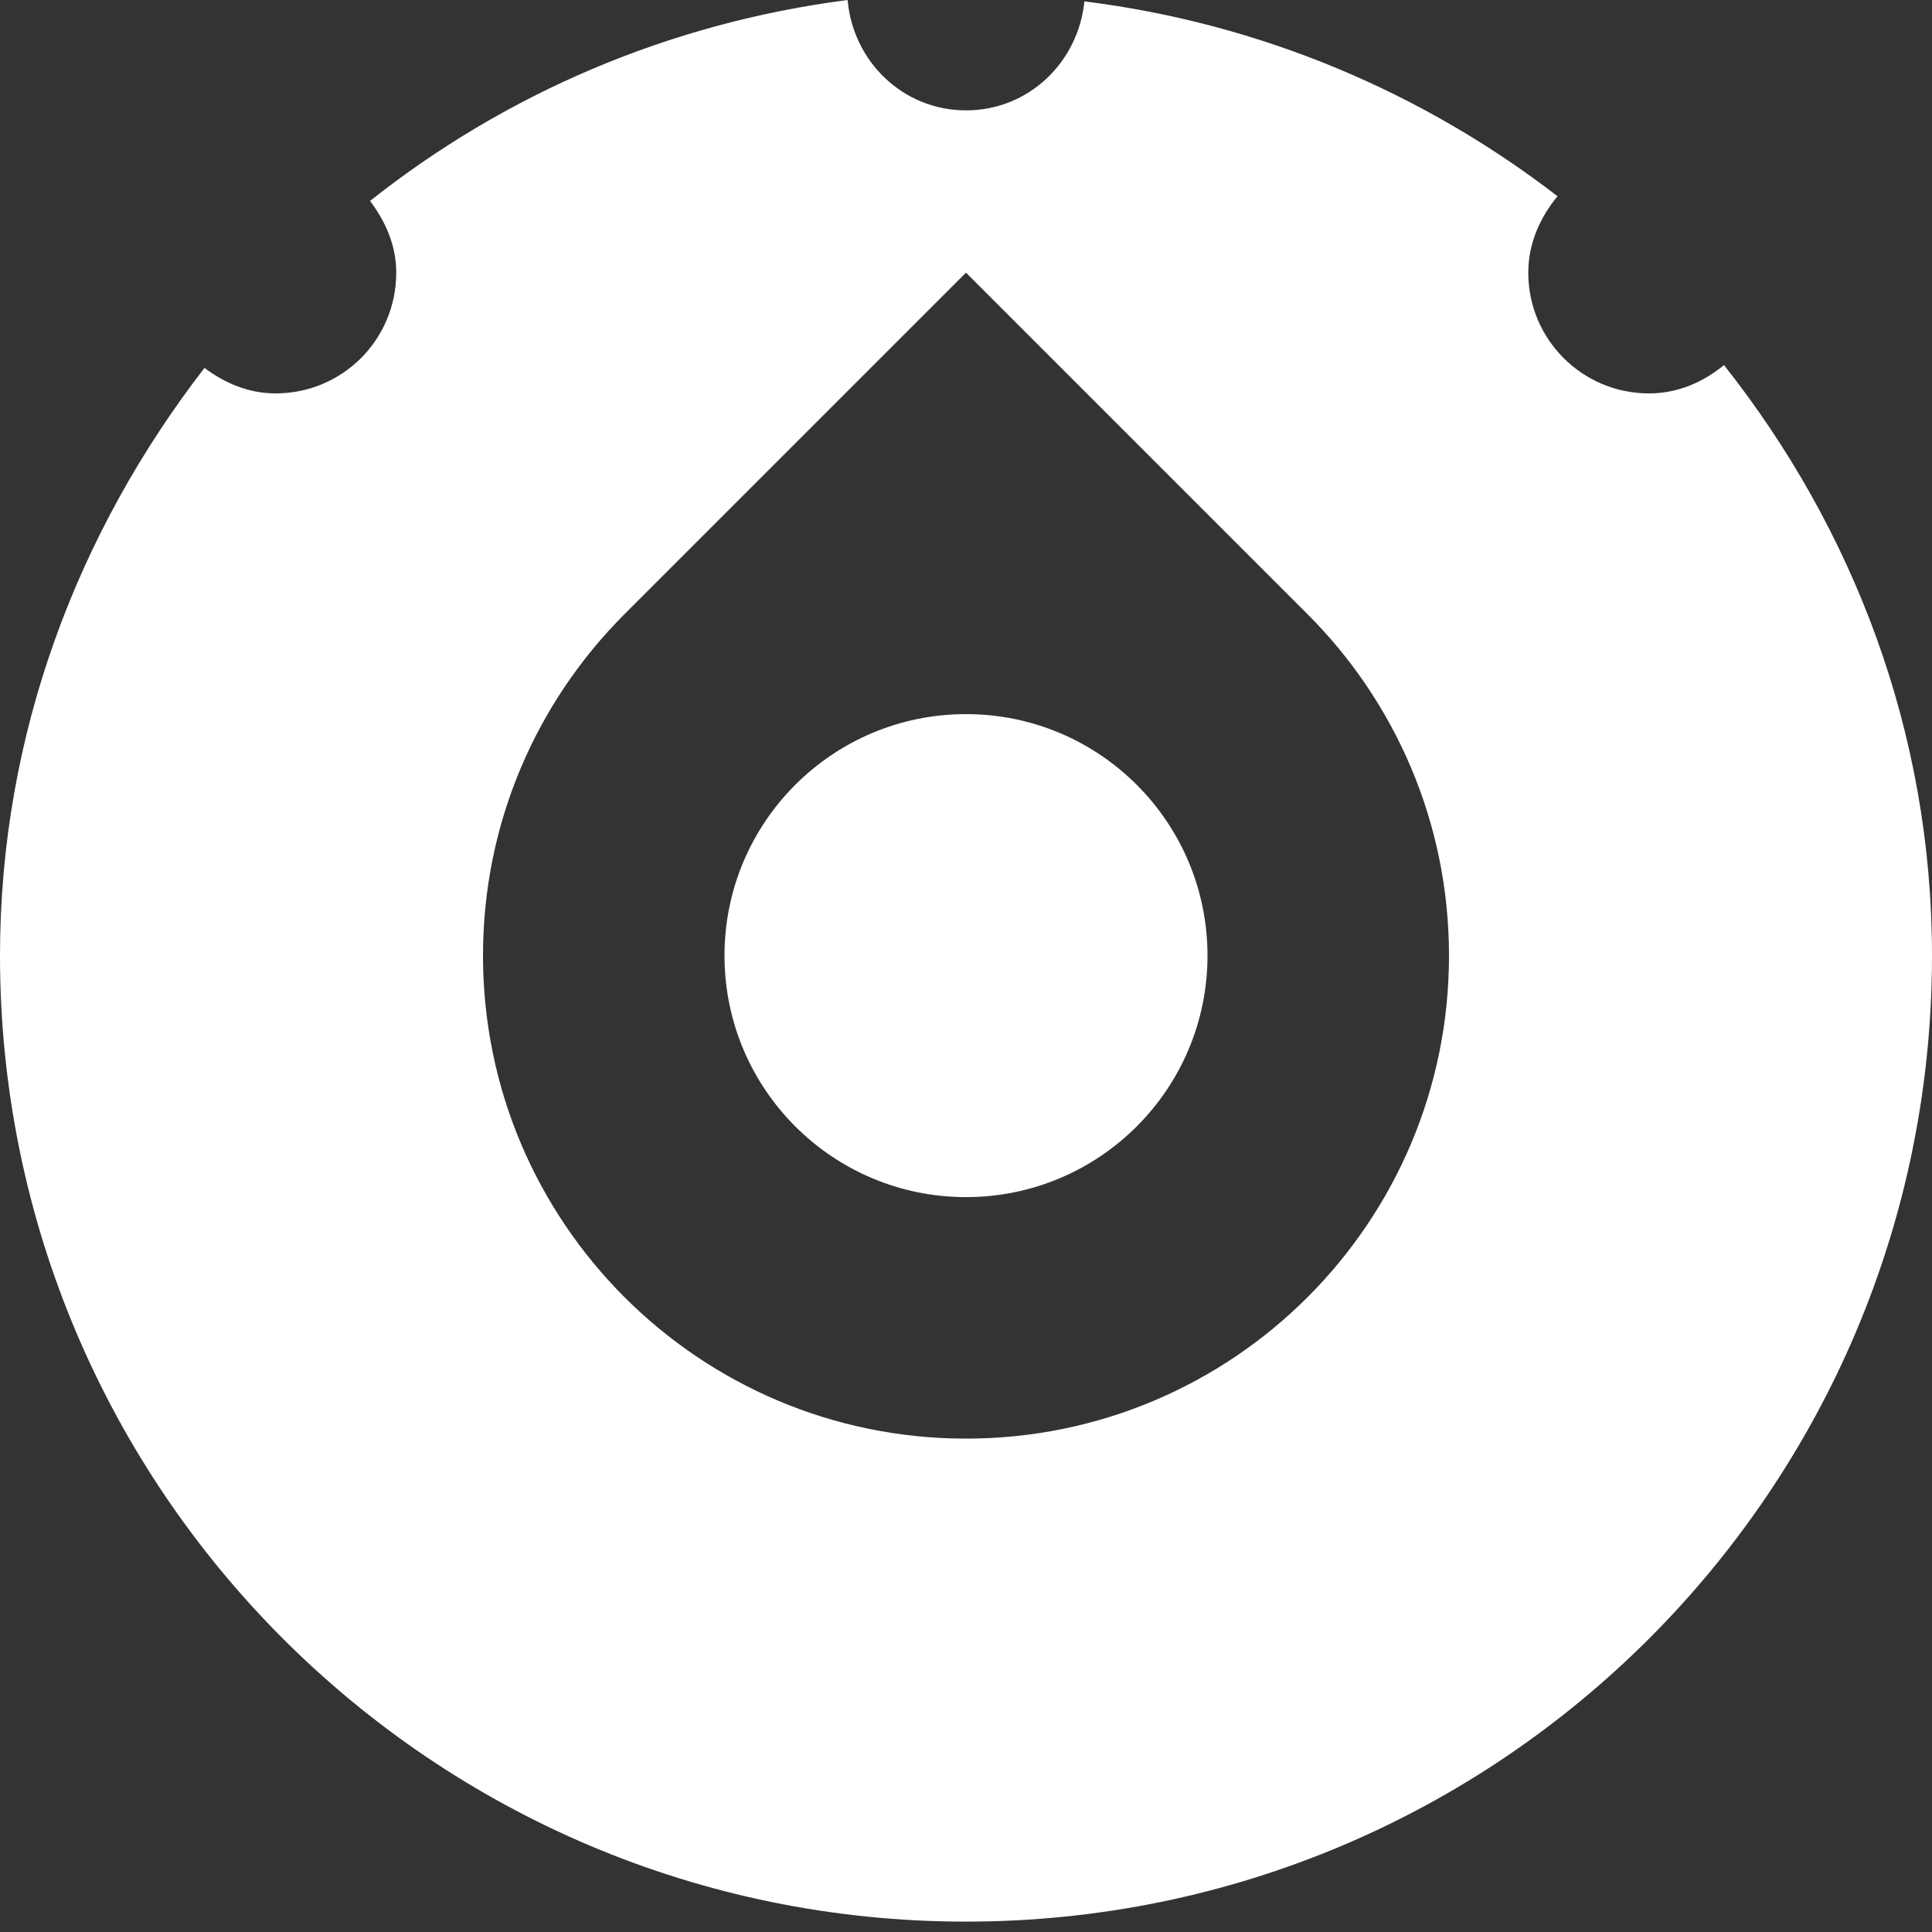 <?xml version='1.0' encoding='ISO-8859-1'?>
<!-- Generator: Adobe Illustrator 15.1.0, SVG Export Plug-In . SVG Version: 6.00 Build 0)  -->
<!DOCTYPE svg PUBLIC "-//W3C//DTD SVG 1.1//EN" "http://www.w3.org/Graphics/SVG/1.1/DTD/svg11.dtd"><svg xmlns:xlink='http://www.w3.org/1999/xlink' version='1.1' x='0px' y='0px' viewBox='0 0 32 32' xmlns='http://www.w3.org/2000/svg' height='32px' xml:space='preserve' width='32px'>
<rect x="0" y="0" width="32" height="32" fill="#333333" stroke="none"/>
<g id='Layer_1'>
</g>
<g id='dial'>
	<g>
		<circle r='4' cx='16' cy='15.828' style='fill:white;'/>
		<path d='M28.555,6.047c-0.344,0.281-0.762,0.469-1.242,0.469c-1.102,0-2-0.891-2-2
			c0-0.484,0.195-0.914,0.484-1.266c-2.219-1.711-4.906-2.863-7.836-3.227C17.859,1.031,17.039,1.828,16,1.828
			S14.129,1.023,14.039,0c-2.969,0.383-5.672,1.555-7.91,3.328c0.254,0.336,0.434,0.734,0.434,1.188c0,1.109-0.891,2-2,2
			c-0.445,0-0.844-0.172-1.176-0.422C1.297,8.797,0,12.148,0,15.828c0,8.836,7.164,16,16,16s16-7.164,16-16
			C32,12.113,30.688,8.746,28.555,6.047z M16,23.828c-4.418,0-8-3.582-8-8c0-2.211,0.895-4.207,2.344-5.656L16,4.516l5.648,5.648
			C23.102,11.613,24,13.617,24,15.828C24,20.25,20.418,23.828,16,23.828z' style='fill:white;'/>
	</g>
</g>
</svg>
